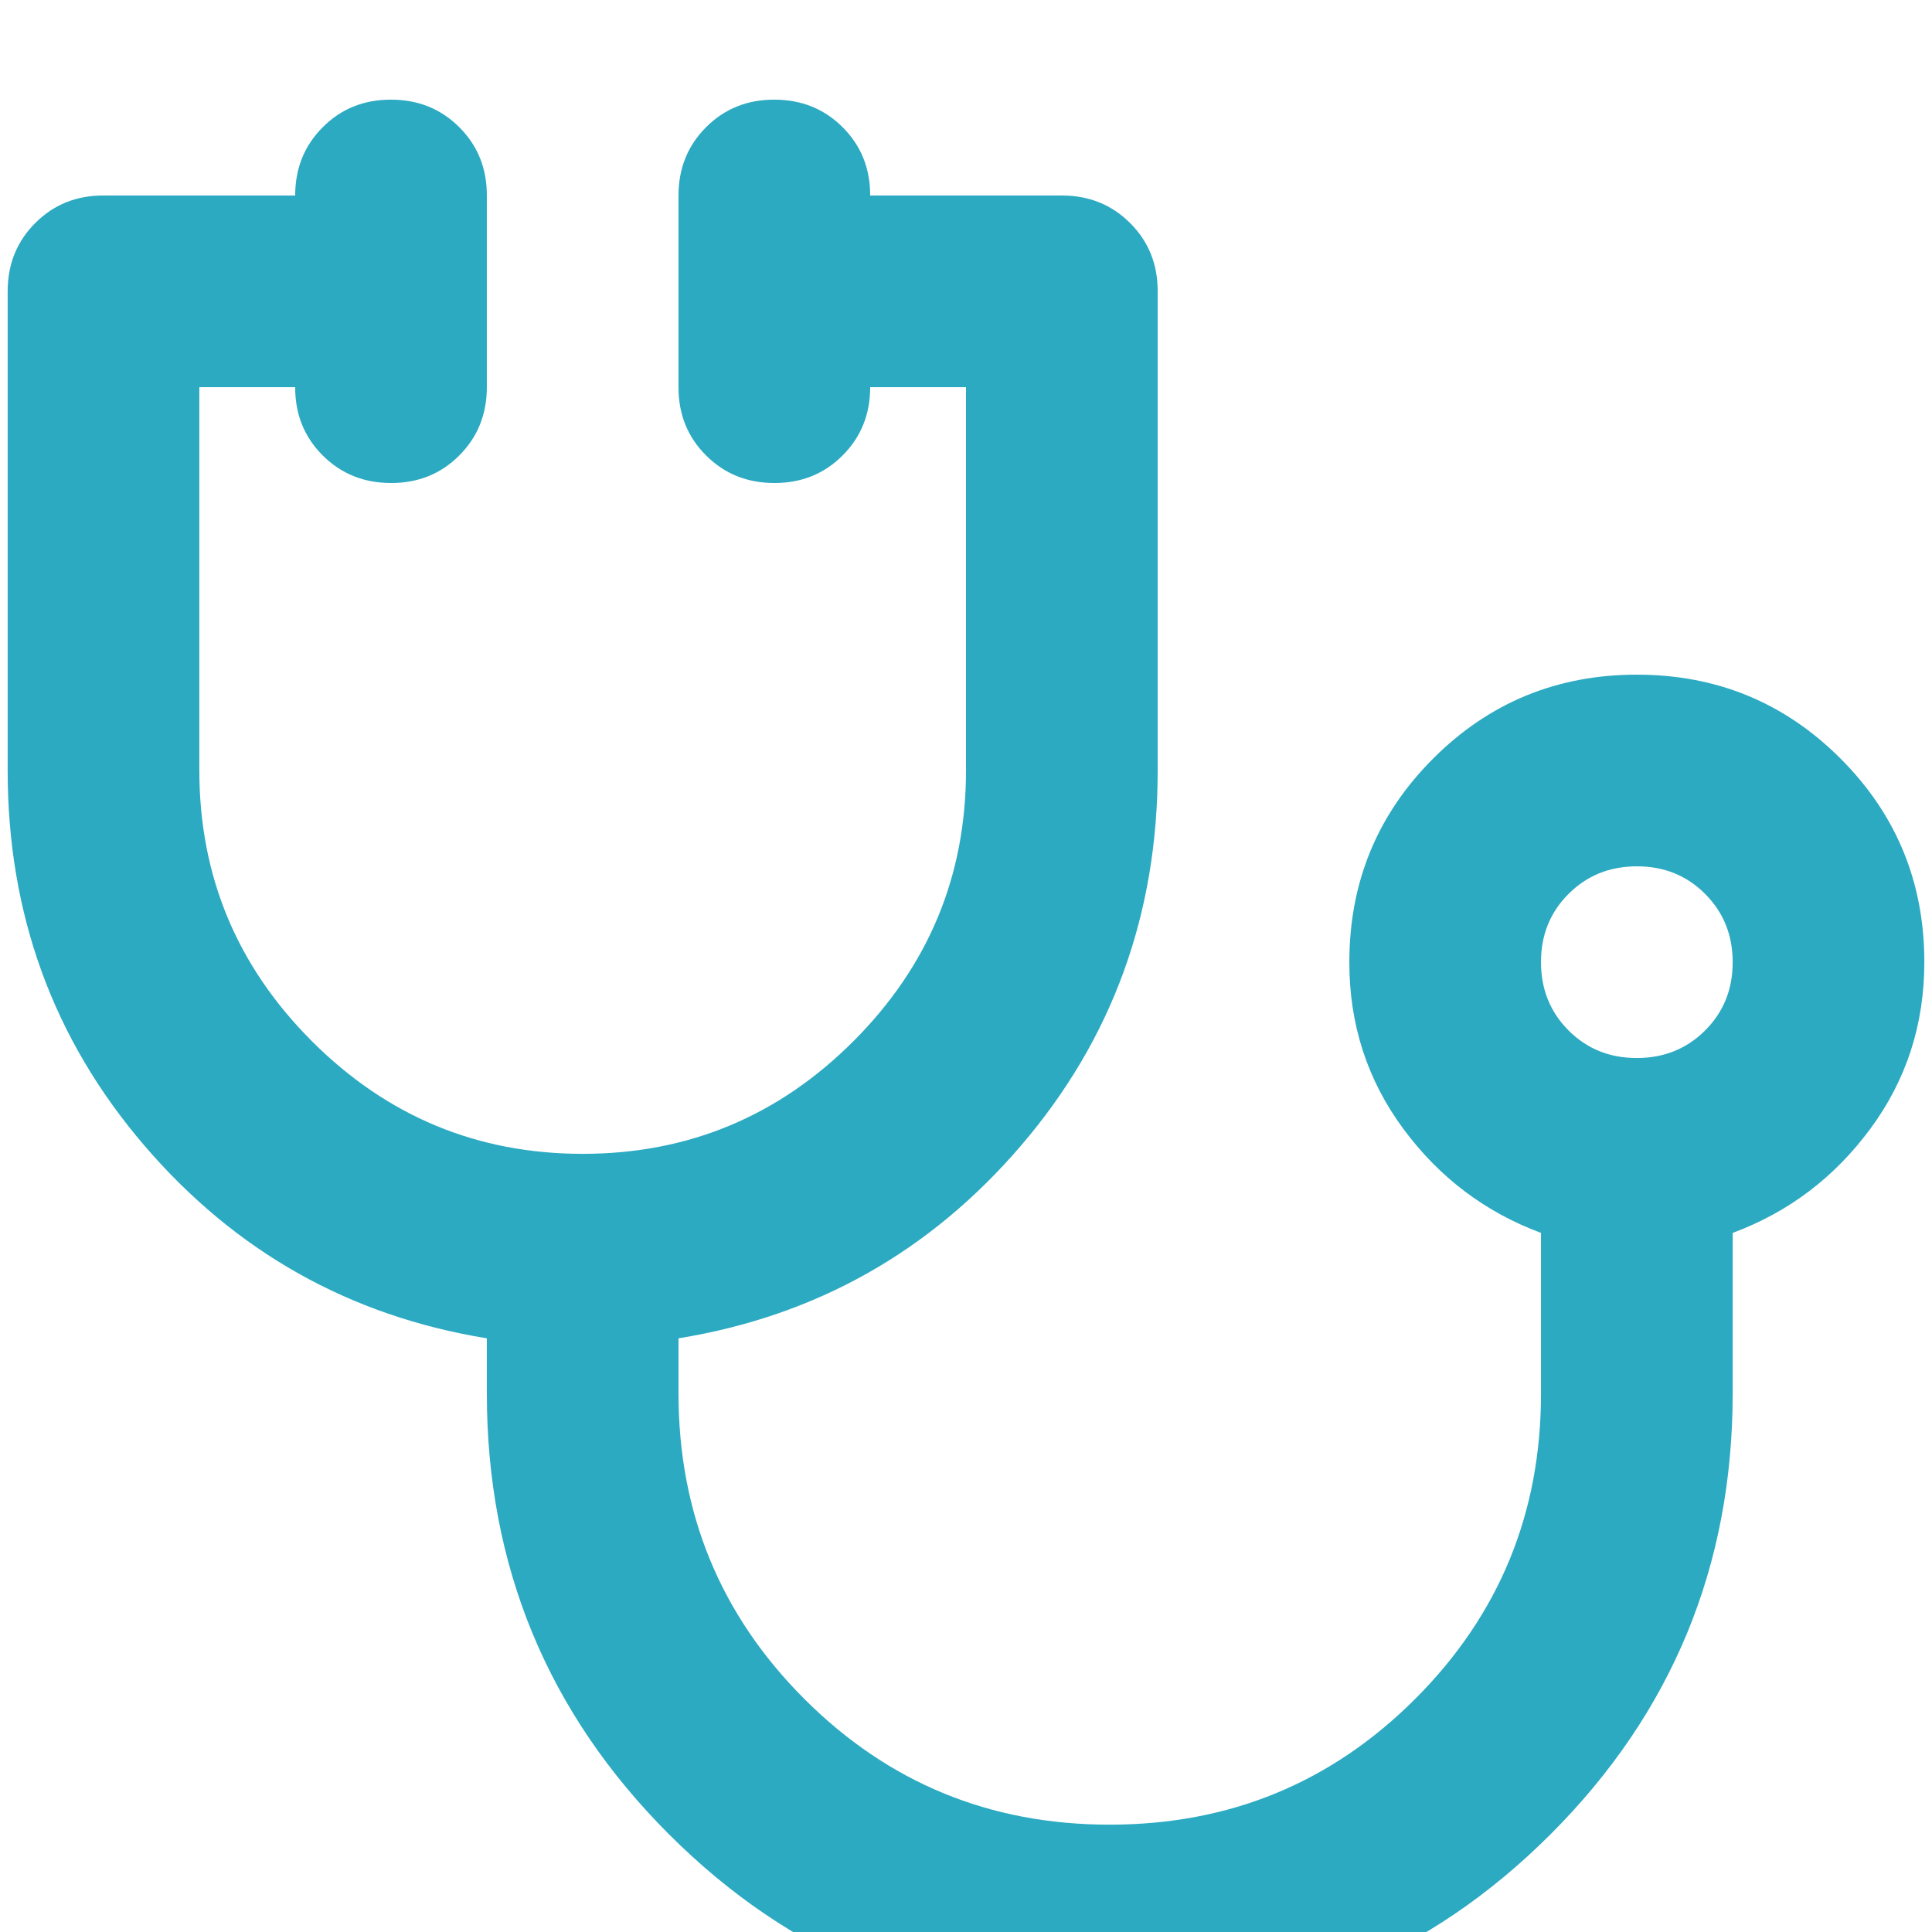 <svg width="84" height="84" viewBox="0 0 84 84" fill="none" xmlns="http://www.w3.org/2000/svg">
<rect width="84" height="84" fill="#1E1E1E"/>
<g clip-path="url(#clip0_0_1)">
<rect width="1728" height="7188" transform="translate(-304 -1505)" fill="white"/>
<rect width="1729" height="1097" transform="translate(-305 -445)" fill="#000919"/>
<g filter="url(#filter0_d_0_1)">
<rect x="-200" y="-91" width="485" height="576" rx="40" fill="white" shape-rendering="crispEdges"/>
<path d="M48.25 83.667C40.75 83.667 34.361 81.028 29.084 75.75C23.806 70.472 21.167 64.083 21.167 56.583V54.188C15.195 53.215 10.229 50.419 6.271 45.8C2.313 41.181 0.333 35.747 0.333 29.5V8.667C0.333 7.486 0.733 6.496 1.534 5.696C2.333 4.896 3.322 4.497 4.5 4.5H12.834C12.834 3.32 13.233 2.329 14.034 1.529C14.834 0.729 15.822 0.331 17 0.333C18.181 0.333 19.171 0.733 19.971 1.533C20.771 2.333 21.17 3.322 21.167 4.5V12.833C21.167 14.014 20.767 15.004 19.967 15.804C19.167 16.604 18.178 17.003 17 17C15.82 17 14.829 16.6 14.029 15.8C13.229 15 12.831 14.011 12.834 12.833H8.667V29.5C8.667 34.083 10.299 38.007 13.563 41.271C16.827 44.535 20.75 46.167 25.334 46.167C29.917 46.167 33.84 44.535 37.104 41.271C40.368 38.007 42 34.083 42 29.5V12.833H37.834C37.834 14.014 37.434 15.004 36.633 15.804C35.834 16.604 34.845 17.003 33.667 17C32.486 17 31.496 16.6 30.696 15.8C29.896 15 29.497 14.011 29.5 12.833V4.5C29.5 3.32 29.9 2.329 30.7 1.529C31.5 0.729 32.489 0.331 33.667 0.333C34.847 0.333 35.838 0.733 36.638 1.533C37.438 2.333 37.836 3.322 37.834 4.5H46.167C47.347 4.5 48.338 4.9 49.138 5.7C49.938 6.5 50.336 7.489 50.334 8.667V29.5C50.334 35.75 48.354 41.185 44.396 45.804C40.438 50.424 35.472 53.218 29.5 54.188V56.583C29.5 61.792 31.324 66.219 34.971 69.867C38.618 73.514 43.045 75.336 48.25 75.333C53.459 75.333 57.886 73.51 61.533 69.863C65.181 66.215 67.003 61.789 67 56.583V49.604C64.57 48.701 62.572 47.19 61.008 45.071C59.445 42.951 58.664 40.539 58.667 37.833C58.667 34.361 59.882 31.41 62.313 28.979C64.743 26.549 67.695 25.333 71.167 25.333C74.639 25.333 77.59 26.549 80.021 28.979C82.452 31.41 83.667 34.361 83.667 37.833C83.667 40.542 82.885 42.956 81.321 45.075C79.757 47.194 77.761 48.704 75.334 49.604V56.583C75.334 64.083 72.695 70.472 67.417 75.75C62.139 81.028 55.75 83.667 48.25 83.667ZM71.167 42C72.347 42 73.338 41.6 74.138 40.8C74.938 40 75.336 39.011 75.334 37.833C75.334 36.653 74.933 35.663 74.133 34.863C73.334 34.063 72.345 33.664 71.167 33.667C69.986 33.667 68.996 34.067 68.196 34.867C67.396 35.667 66.997 36.656 67 37.833C67 39.014 67.4 40.004 68.2 40.804C69 41.604 69.989 42.003 71.167 42Z" fill="#2CAAC2"/>
</g>
</g>
<defs>
<filter id="filter0_d_0_1" x="-204" y="-91" width="493" height="584" filterUnits="userSpaceOnUse" color-interpolation-filters="sRGB">
<feFlood flood-opacity="0" result="BackgroundImageFix"/>
<feColorMatrix in="SourceAlpha" type="matrix" values="0 0 0 0 0 0 0 0 0 0 0 0 0 0 0 0 0 0 127 0" result="hardAlpha"/>
<feOffset dy="4"/>
<feGaussianBlur stdDeviation="2"/>
<feComposite in2="hardAlpha" operator="out"/>
<feColorMatrix type="matrix" values="0 0 0 0 0 0 0 0 0 0 0 0 0 0 0 0 0 0 0.25 0"/>
<feBlend mode="normal" in2="BackgroundImageFix" result="effect1_dropShadow_0_1"/>
<feBlend mode="normal" in="SourceGraphic" in2="effect1_dropShadow_0_1" result="shape"/>
</filter>
<clipPath id="clip0_0_1">
<rect width="1728" height="7188" fill="white" transform="translate(-304 -1505)"/>
</clipPath>
</defs>
</svg>
